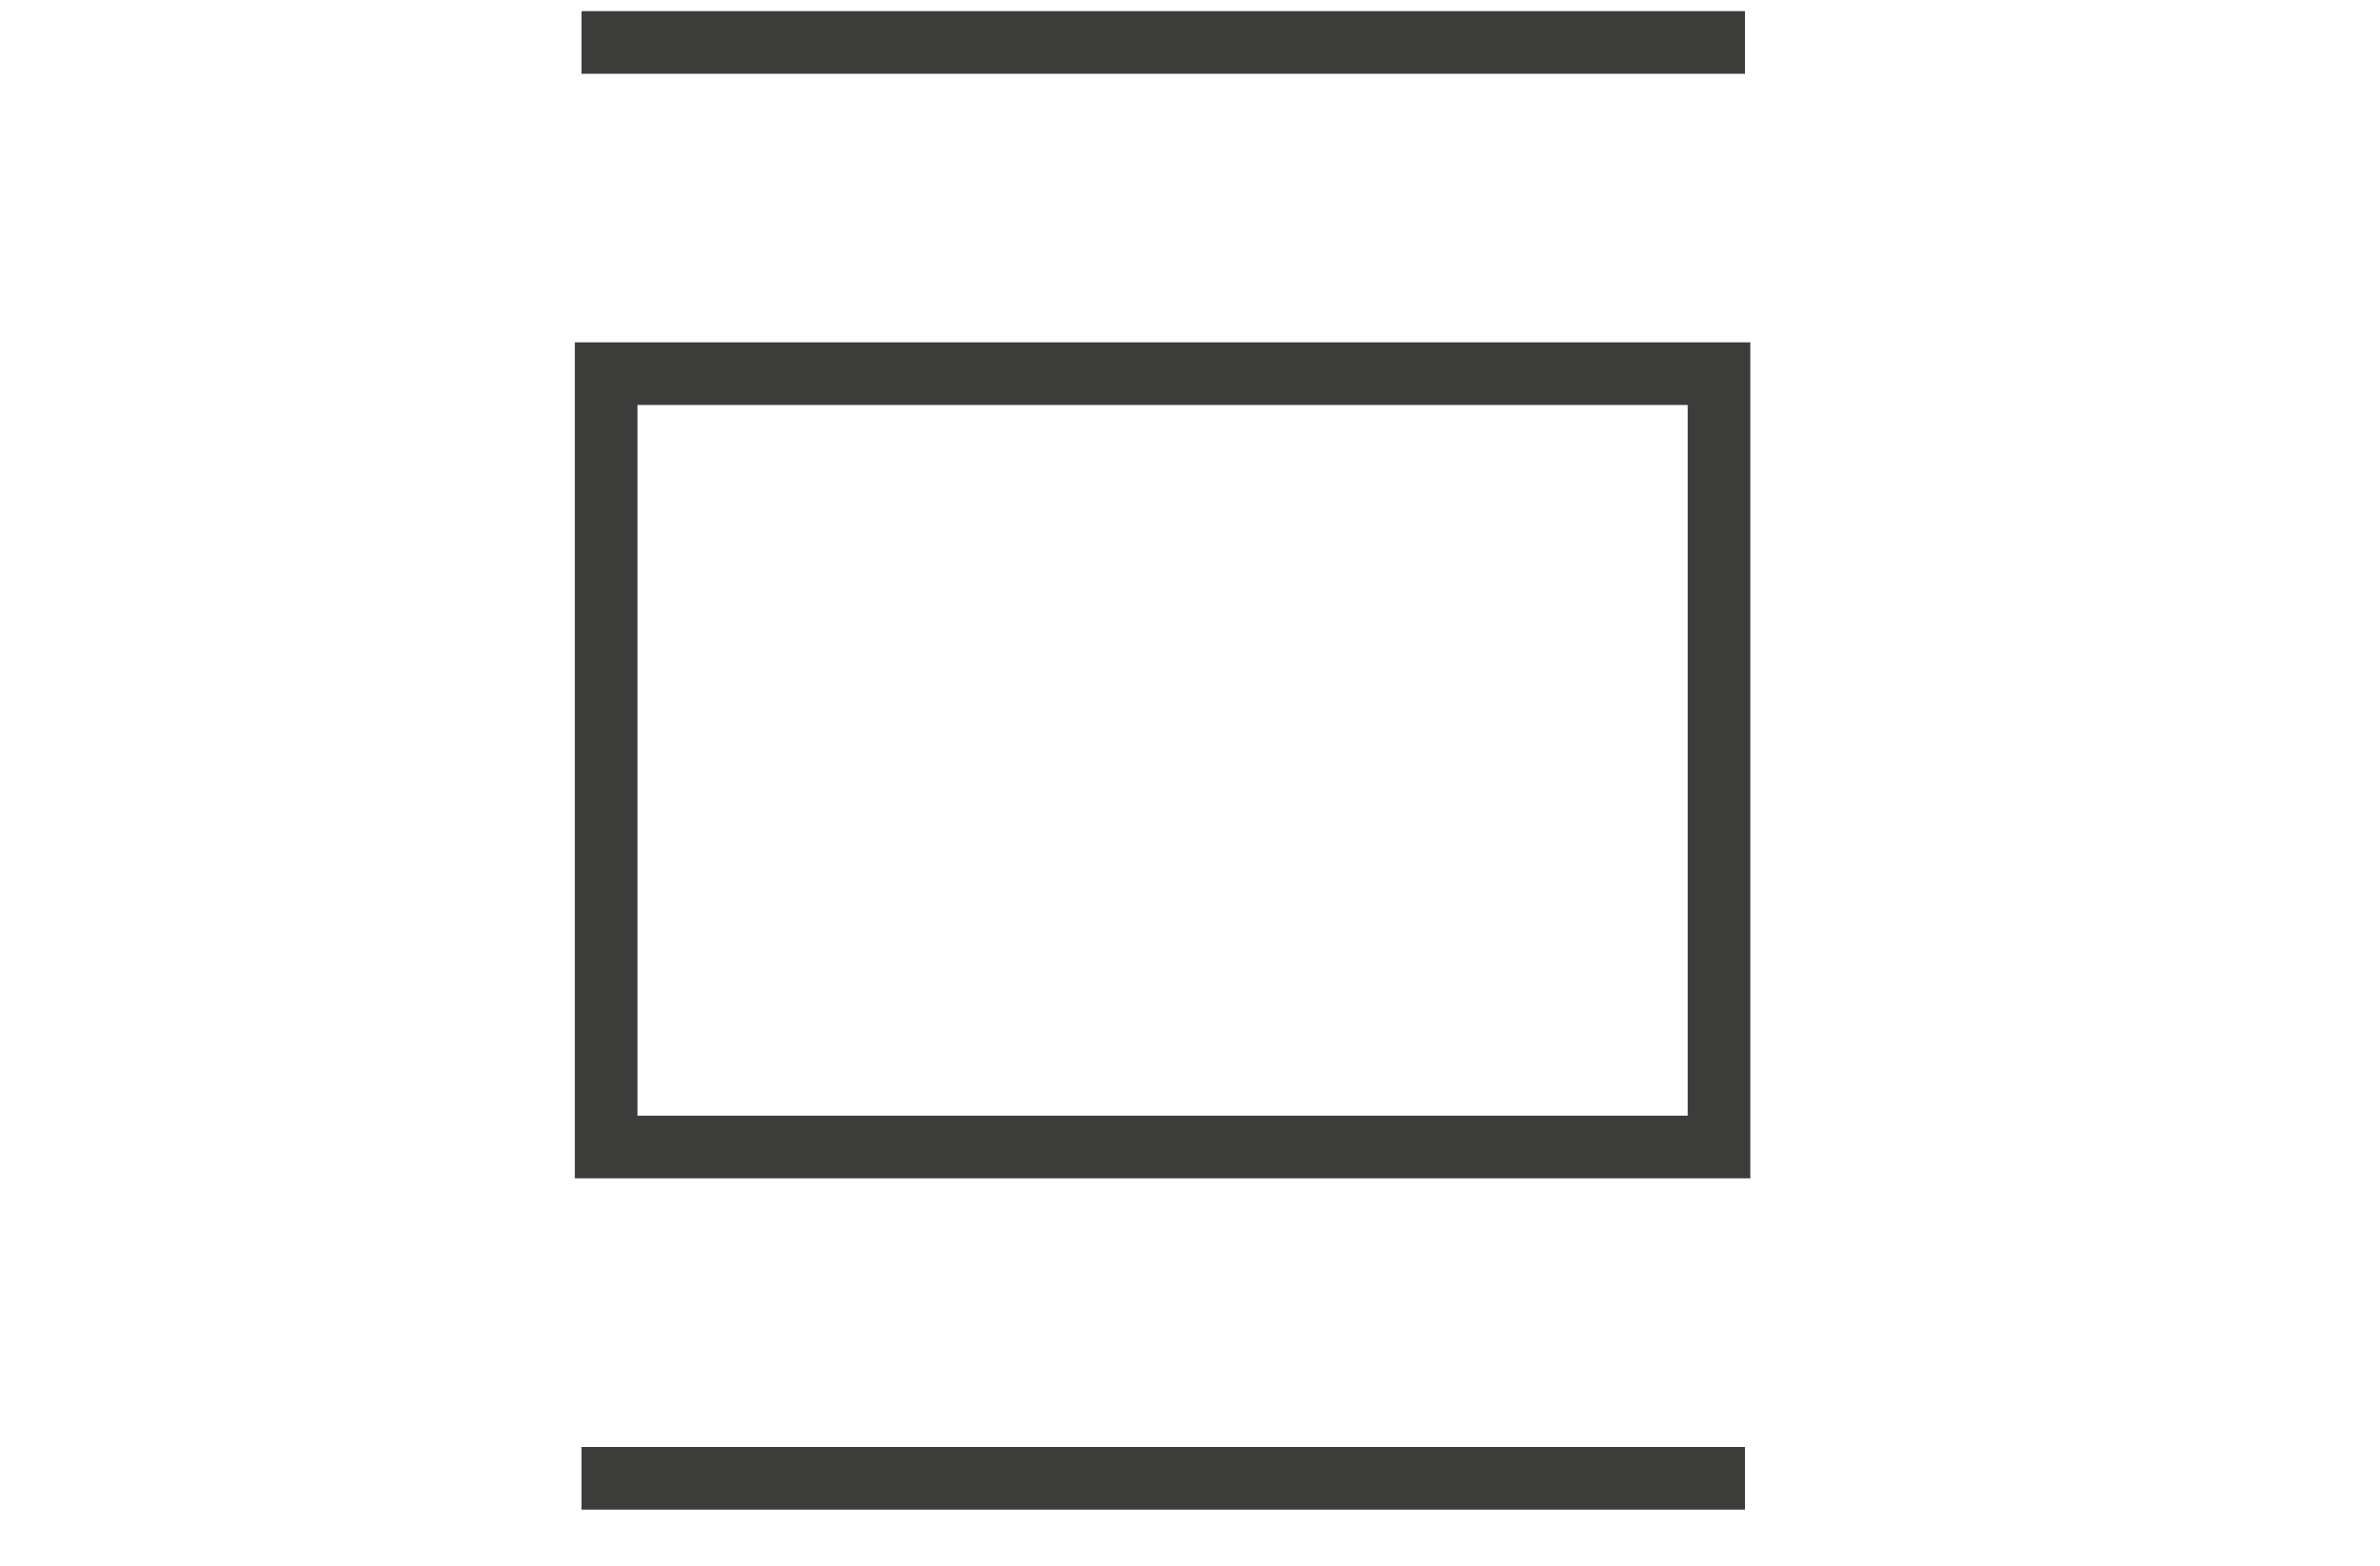<svg width="38" height="25" viewBox="0 0 38 25" fill="none" xmlns="http://www.w3.org/2000/svg">
<g clip-path="url(#clip0_3446_2268)">
<path d="M27.446 5.966H9.678V18.314H27.446V5.966Z" stroke="#3C3C3B"/>
<path d="M27.861 0.678H9.284" stroke="#3C3C3B"/>
<path d="M27.861 23.604H9.284" stroke="#3C3C3B"/>
</g>
<defs>
<clipPath id="clip0_3446_2268">
<rect width="19.145" height="24.303" fill="white" transform="translate(9)"/>
</clipPath>
</defs>
</svg>

